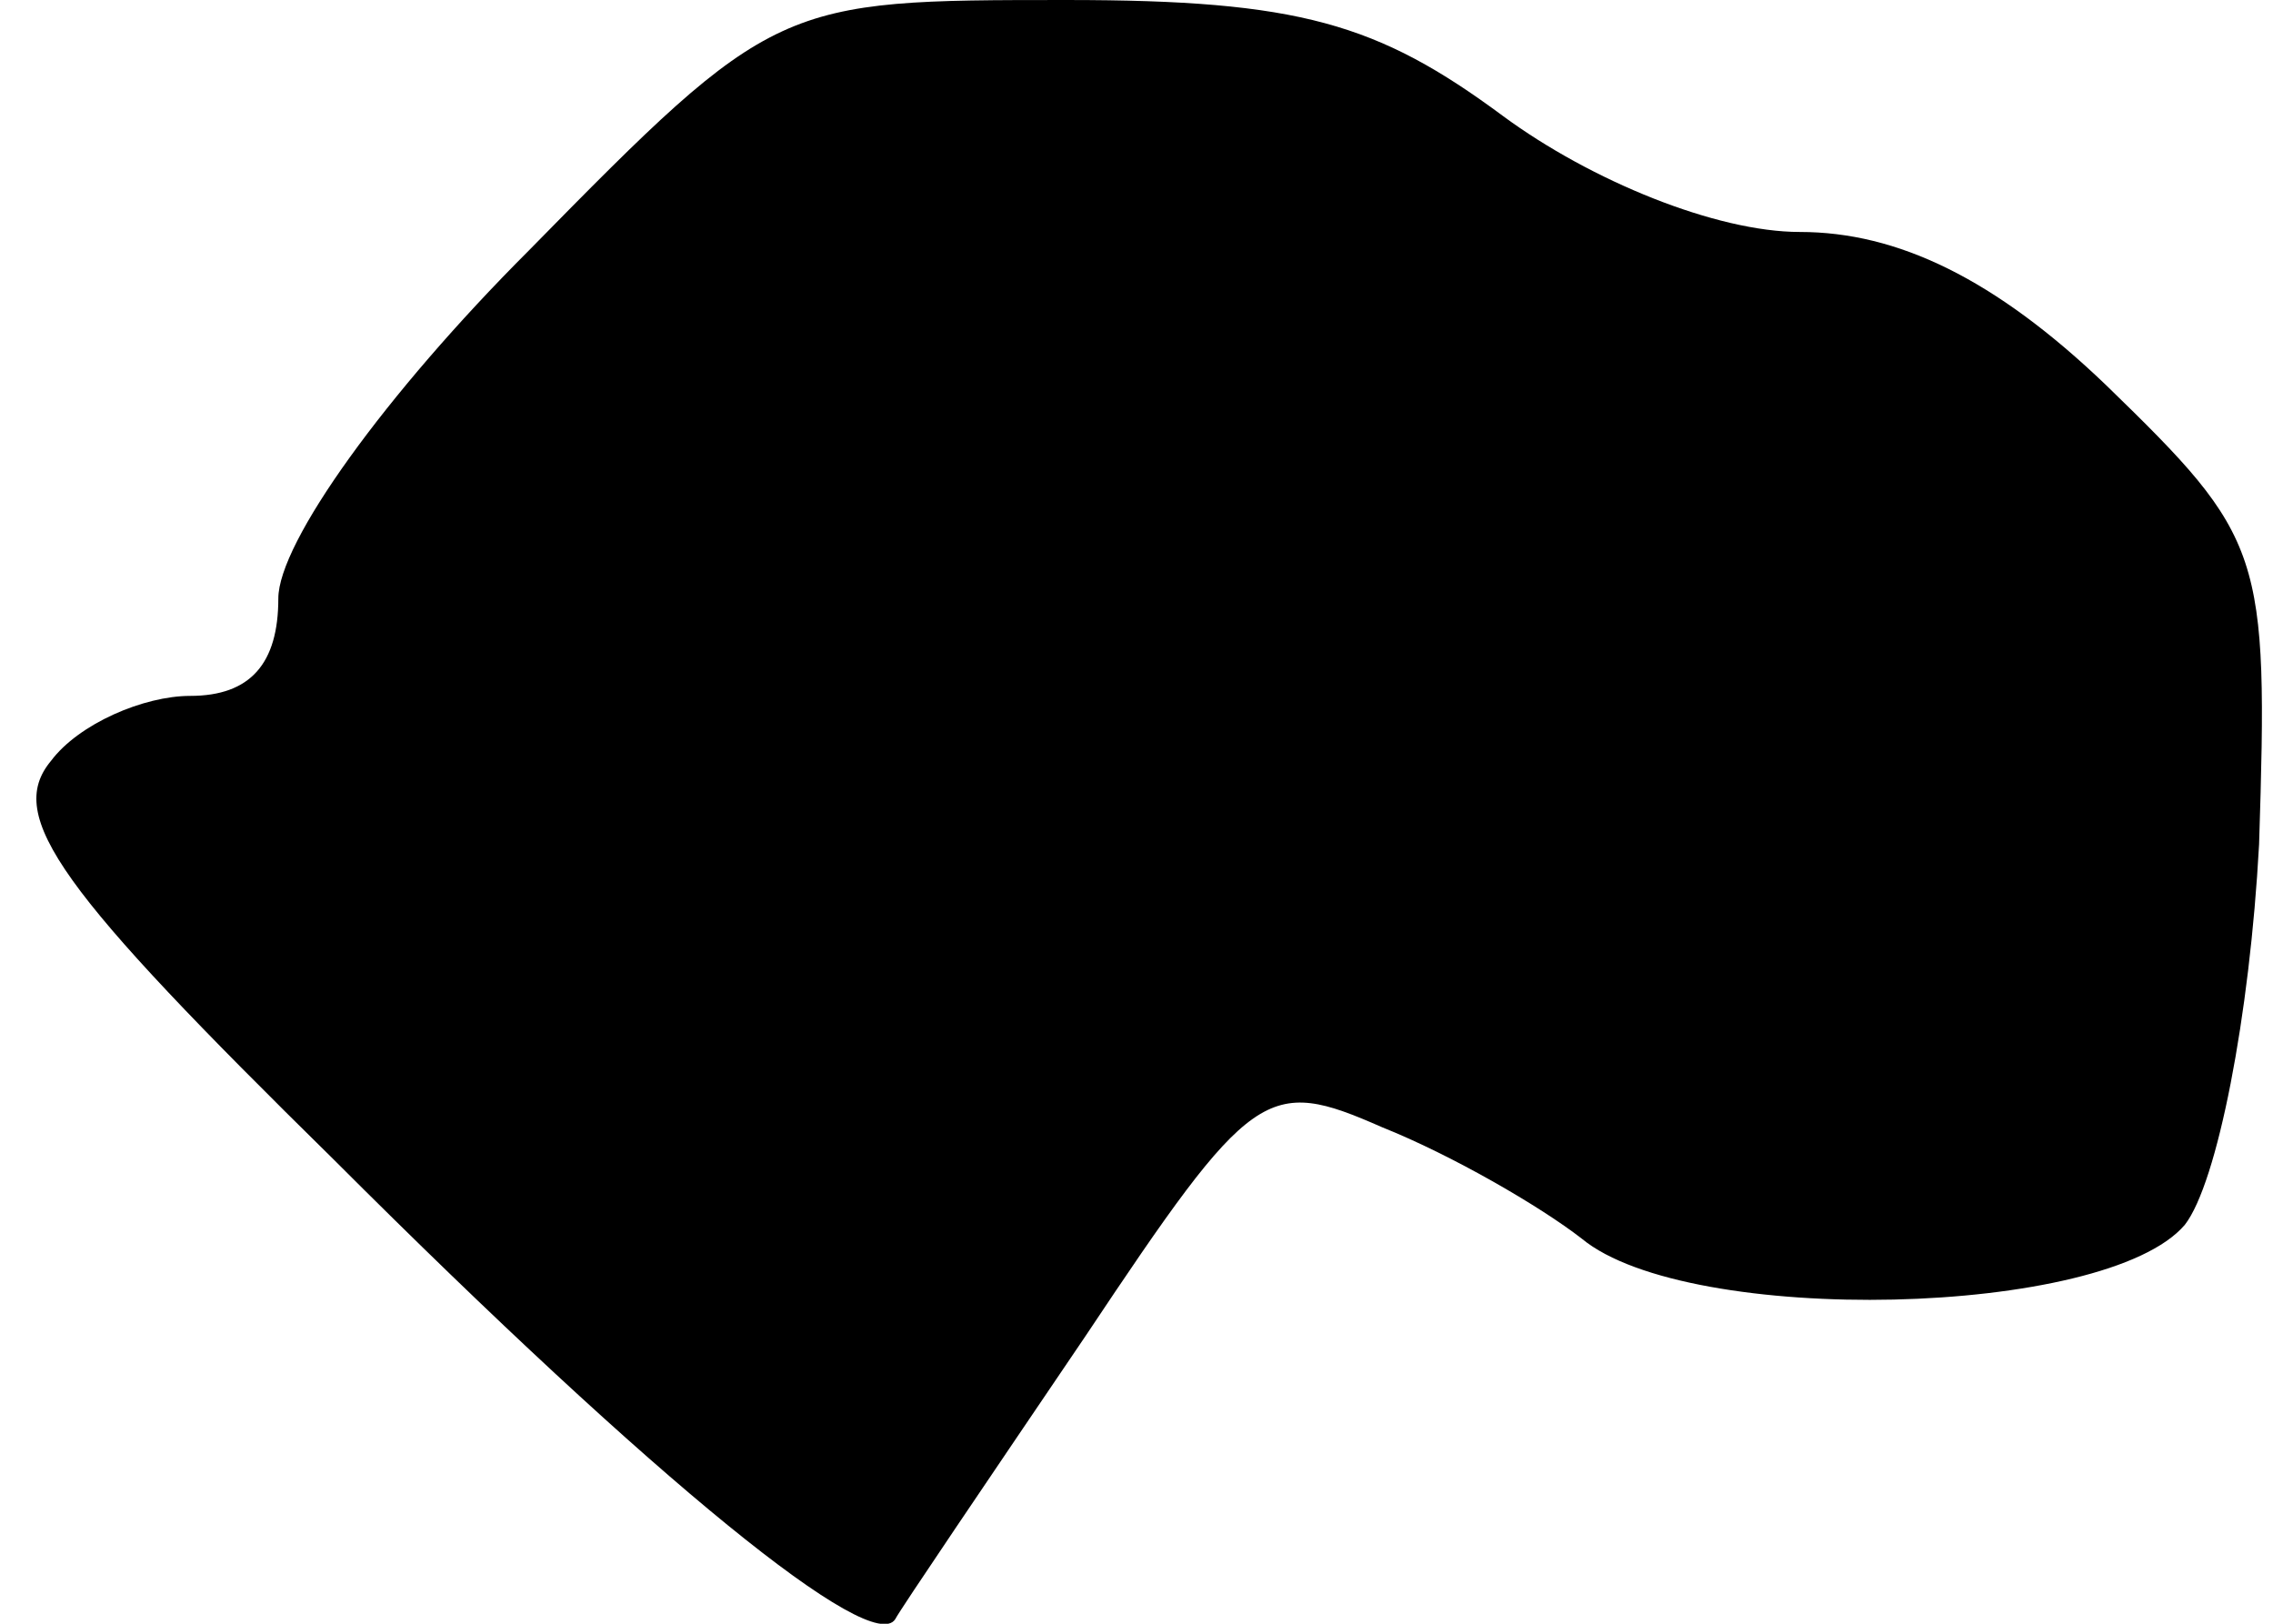 <?xml version="1.0" standalone="no"?>
<!DOCTYPE svg PUBLIC "-//W3C//DTD SVG 20010904//EN"
 "http://www.w3.org/TR/2001/REC-SVG-20010904/DTD/svg10.dtd">
<svg version="1.0" xmlns="http://www.w3.org/2000/svg"
 width="49pt" height="35pt" viewBox="0 0 49 35"
 preserveAspectRatio="xMidYMid meet">
<g transform="translate(0,35) scale(0.1,-0.1)"
fill="#000000" stroke="none">
<path fill="#000000" stroke="none" d="M114 296 c-31 -31 -54 -63 -54 -75 0
-14 -6 -21 -19 -21 -10 0 -24 -6 -30 -14 -10 -12 2 -28 61 -86 70 -70 116
-107 121 -99 1 2 20 30 41 61 36 54 39 56 64 45 15 -6 34 -17 43 -24 23 -19
113 -17 130 3 7 9 14 45 16 82 2 63 1 66 -33 99 -24 23 -45 33 -66 33 -18 0
-45 11 -64 25 -27 20 -44 25 -94 25 -62 0 -63 0 -116 -54z"/>
</g>
</svg>
